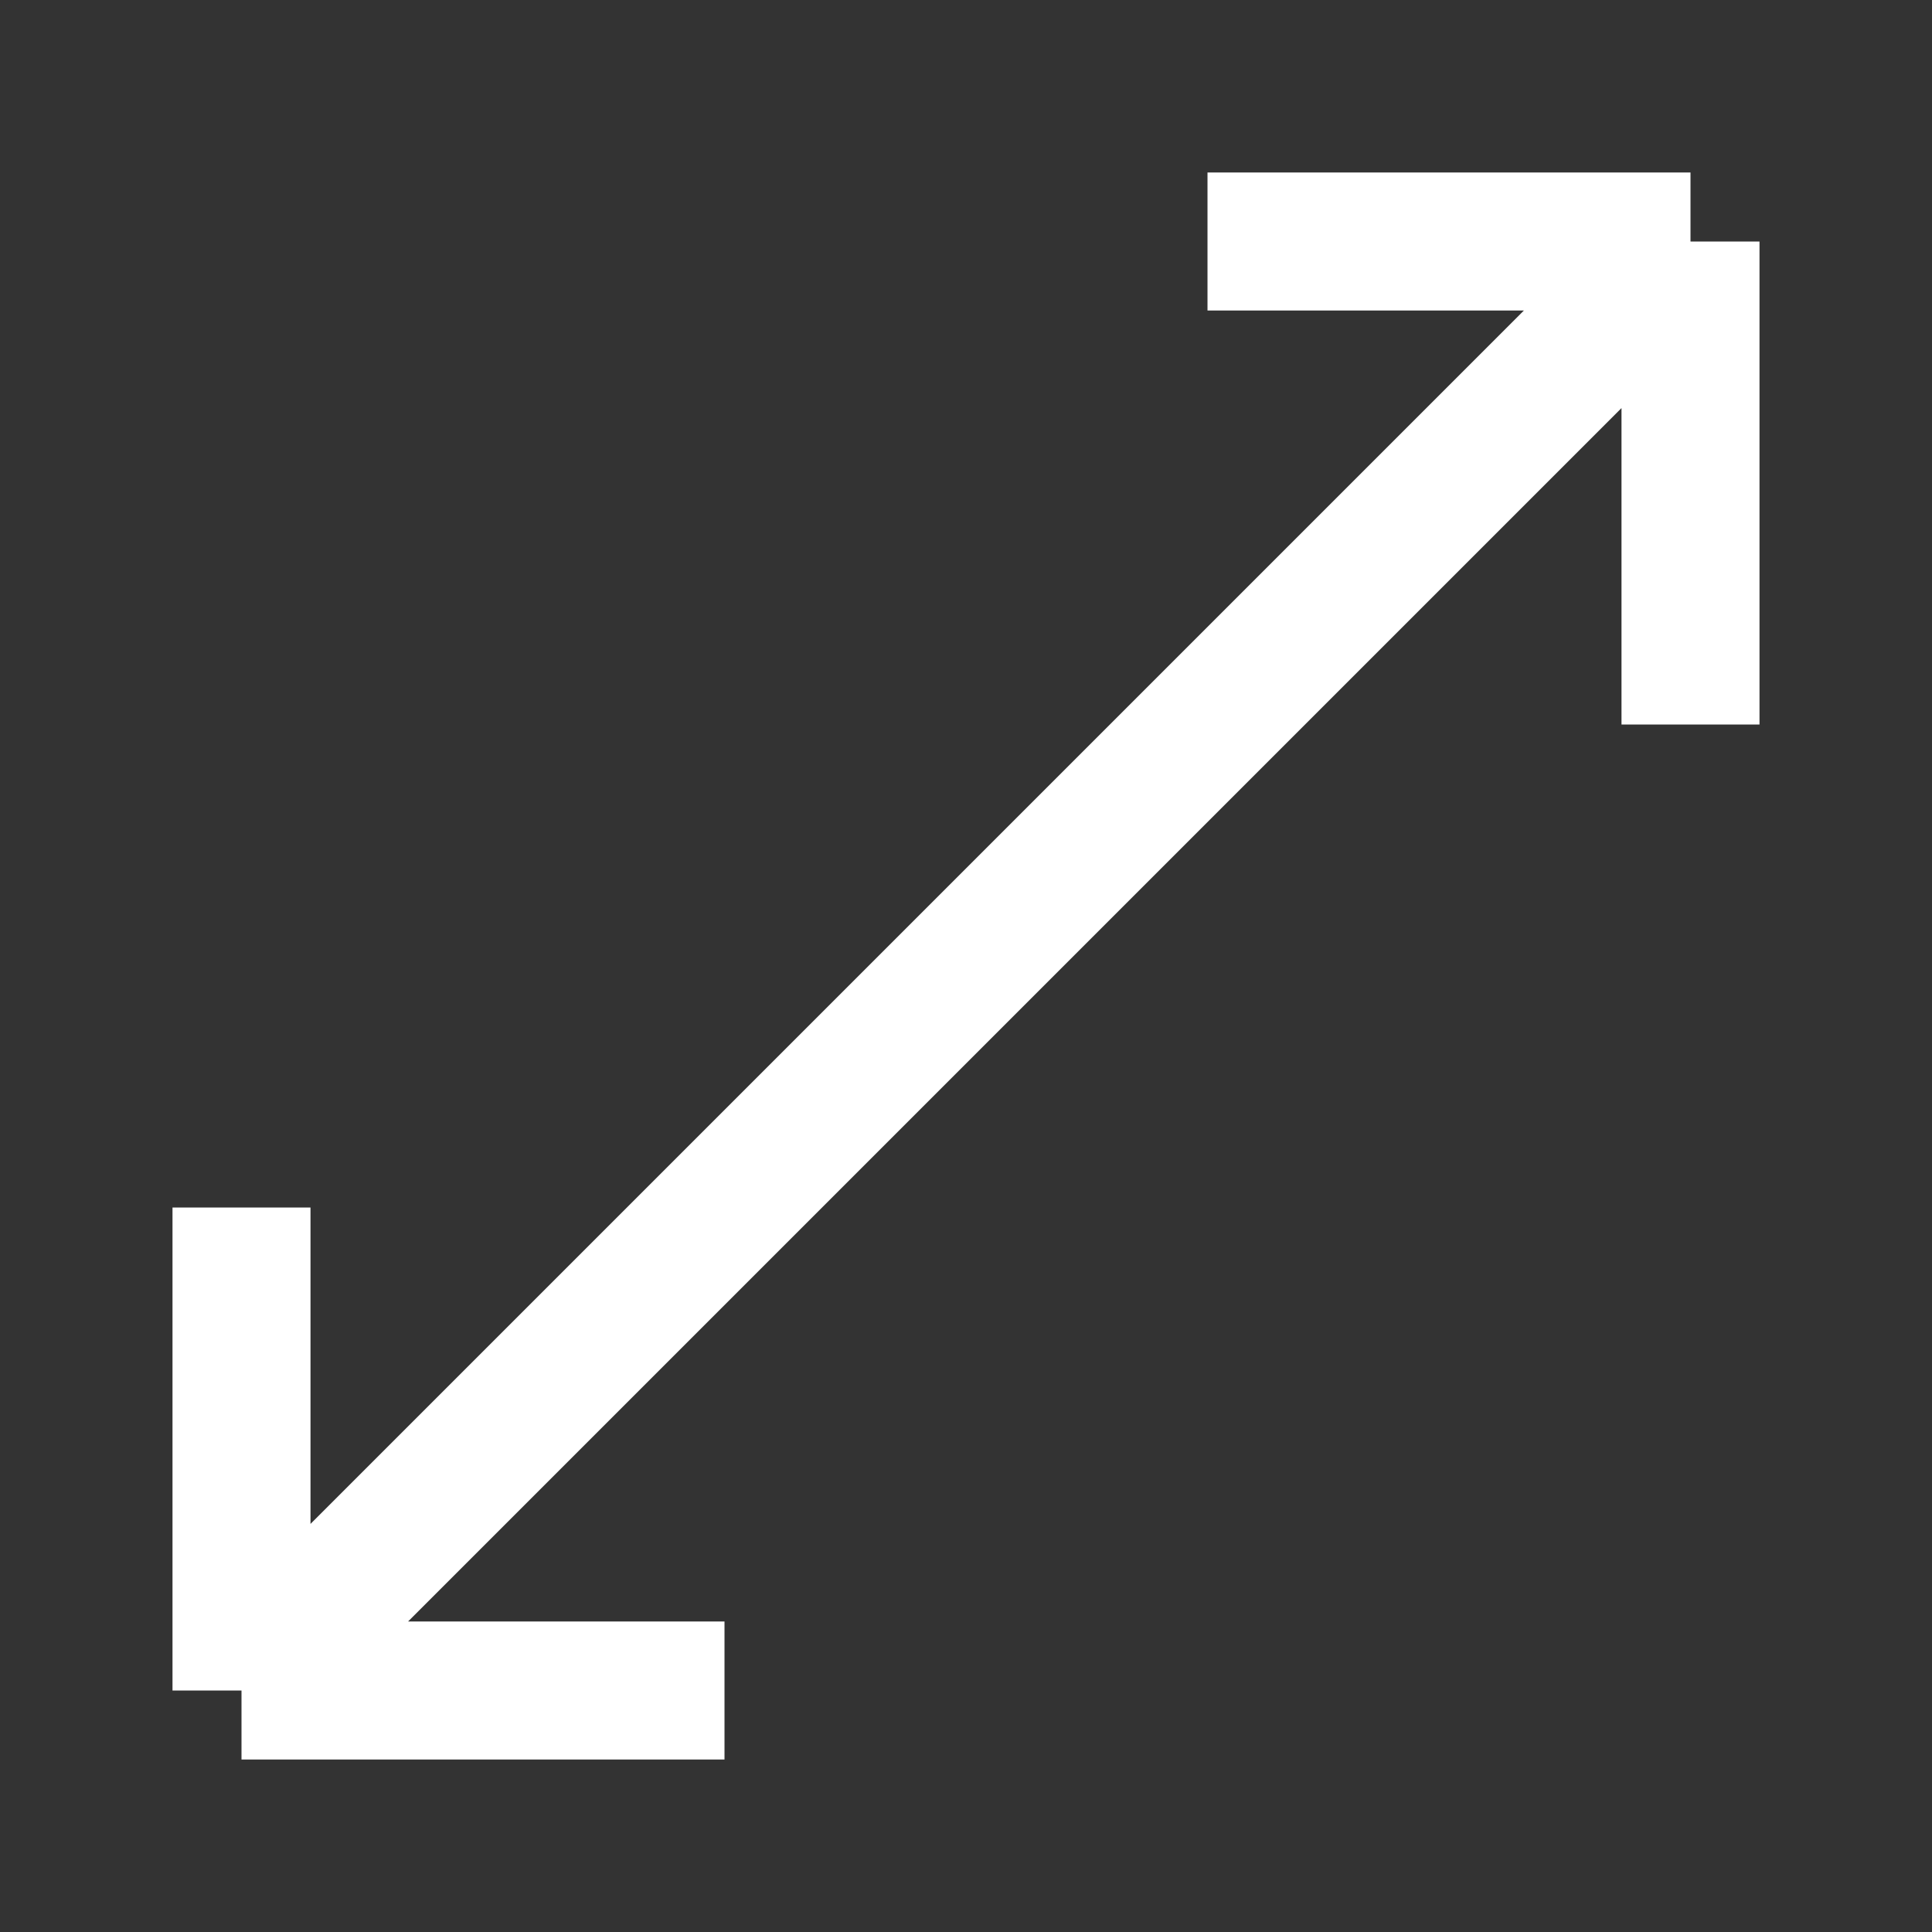<svg width="14" height="14" viewBox="0 0 14 14" fill="none" xmlns="http://www.w3.org/2000/svg">
<rect x="0" y="0" width="14" height="14" fill="#333333" stroke="none"/>
<g id="Property 1=14, Property 2=expand-02">
<path id="Icon" d="M1.75 12.25L12.25 1.75M1.75 12.25H5.25M1.75 12.25L1.75 8.75M12.25 1.75H8.75M12.25 1.75V5.25" stroke="white" strokeWidth="1.5" strokeLinecap="round" strokeLinejoin="round"/>
</g>
</svg>
